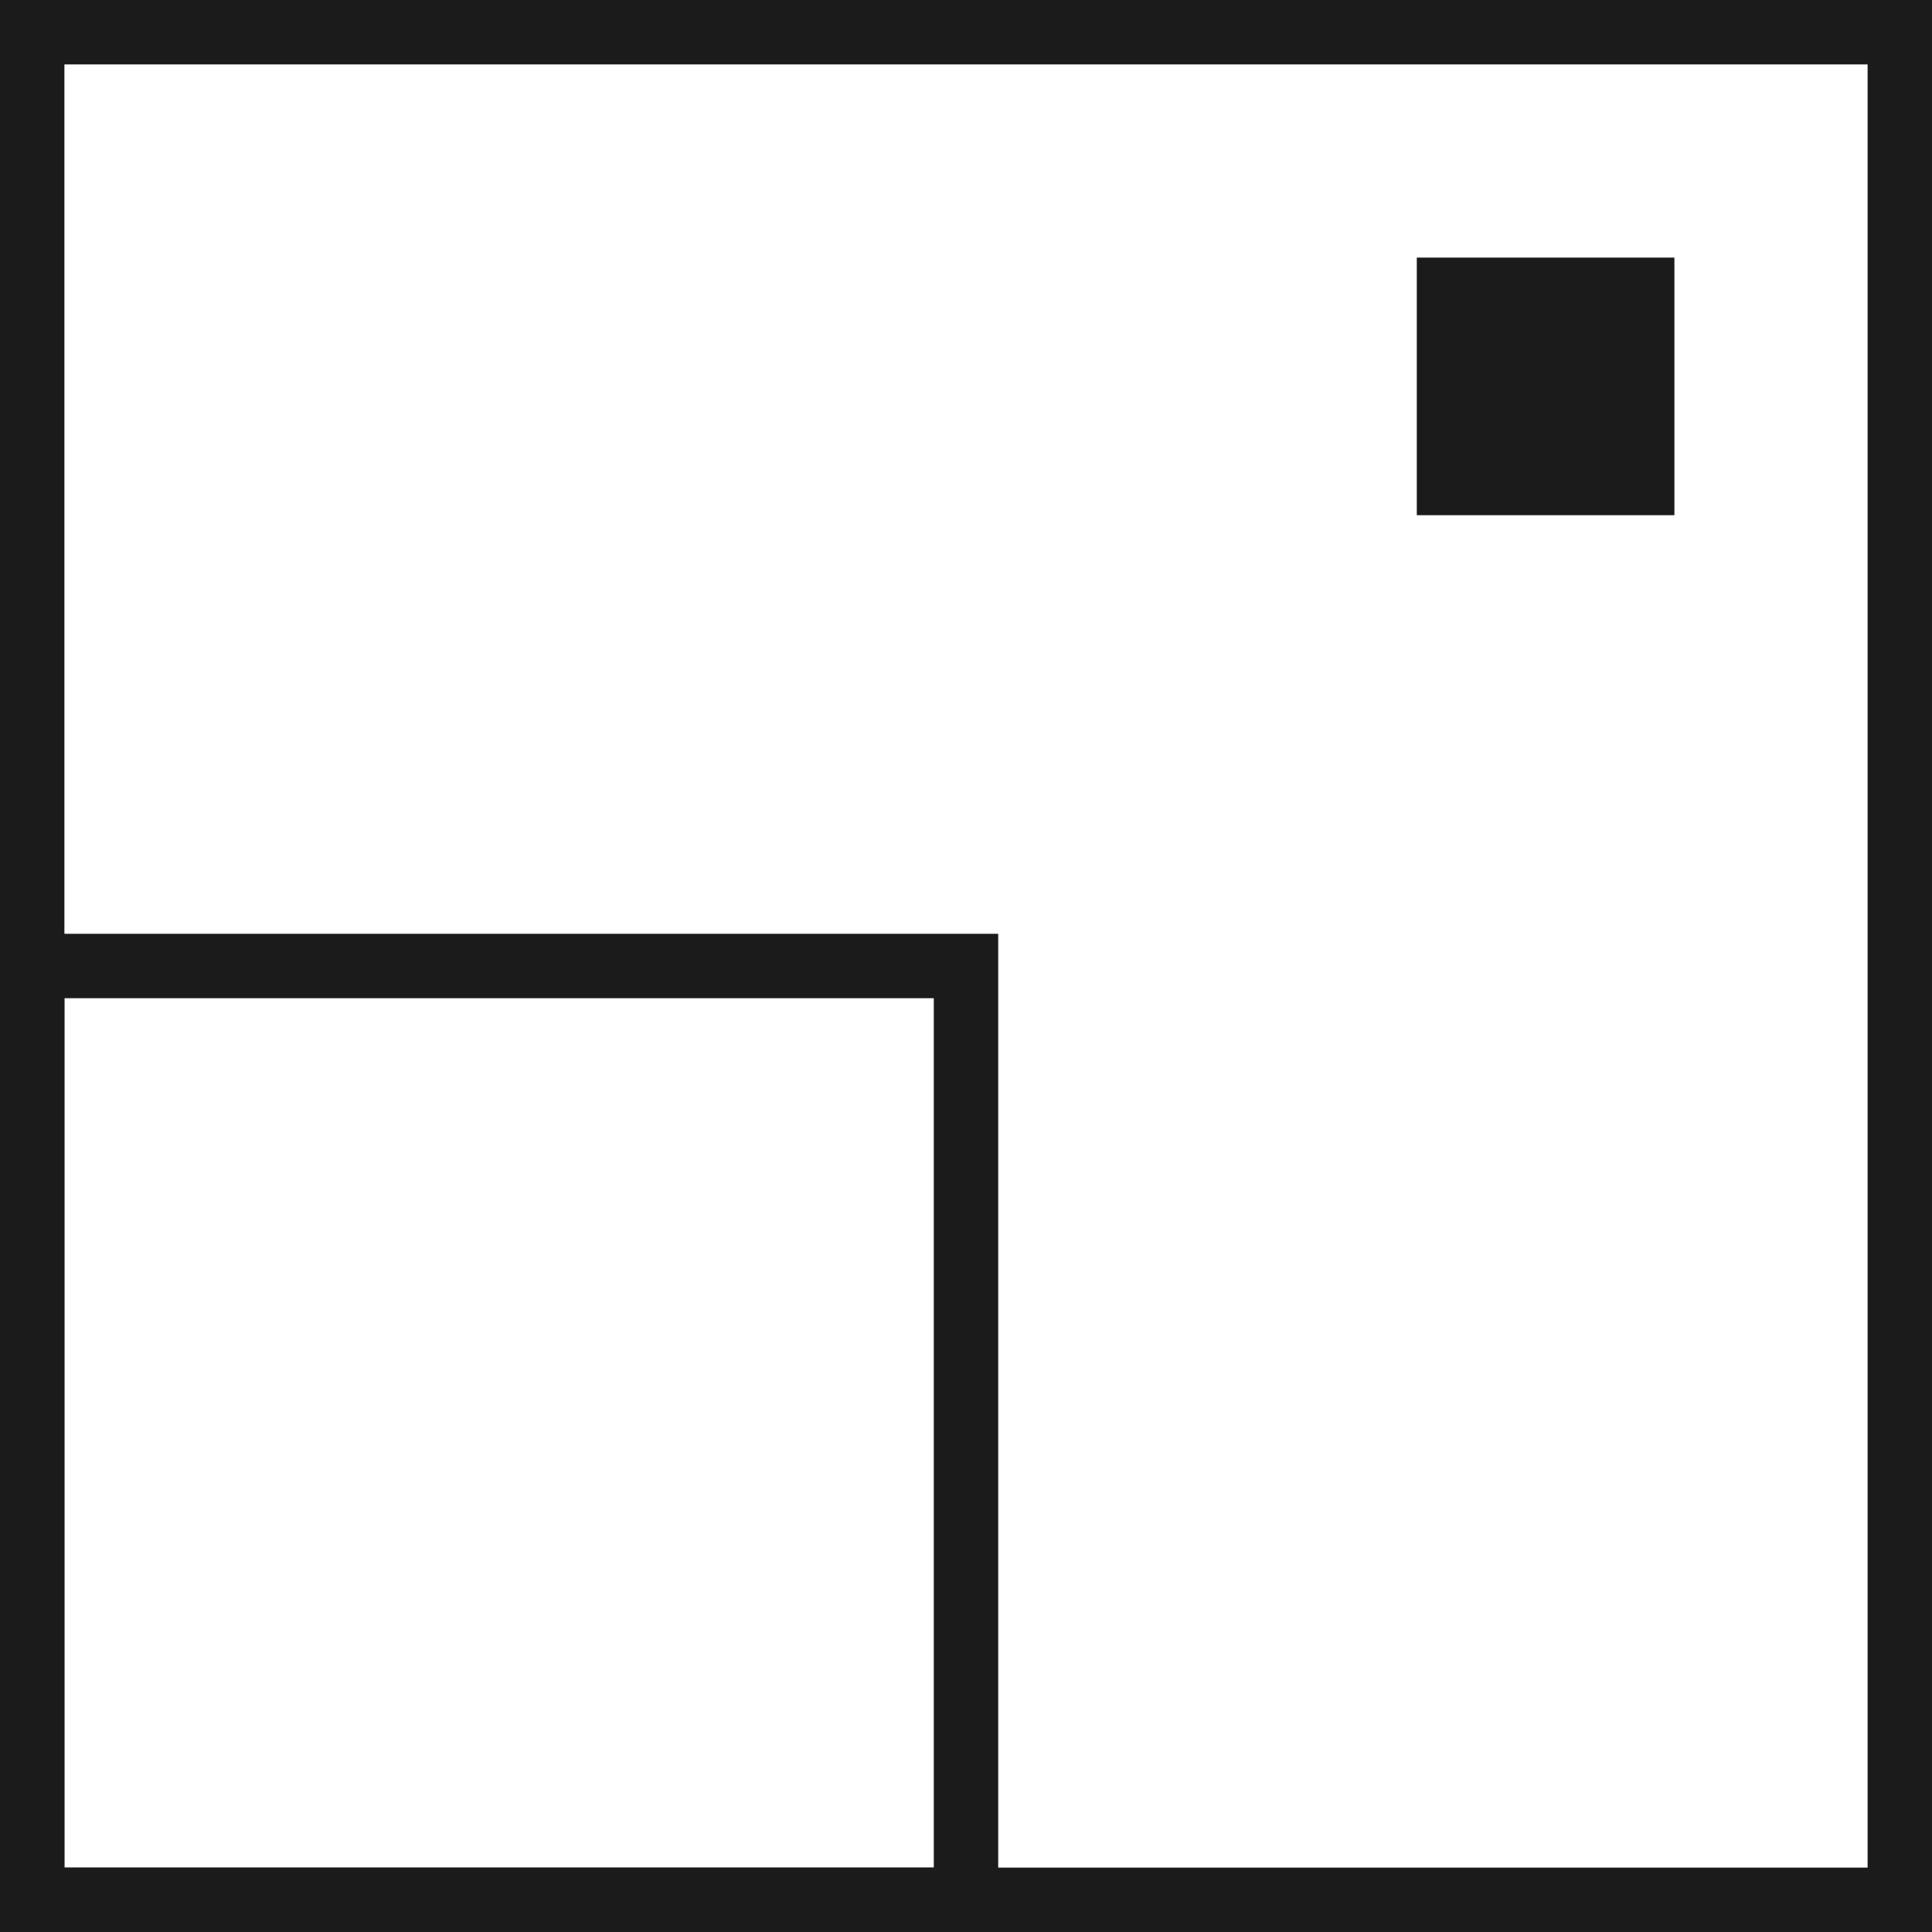 <svg width="60" height="60" viewBox="0 0 60 60" fill="none" xmlns="http://www.w3.org/2000/svg">
<rect x="1" y="1" width="58" height="58" stroke="#1B1B1C" stroke-width="2"/>
<rect x="1" y="30" width="29" height="29" stroke="#1B1B1C" stroke-width="2"/>
<rect x="44" y="8" width="8" height="8" fill="#1B1B1C"/>
</svg>
